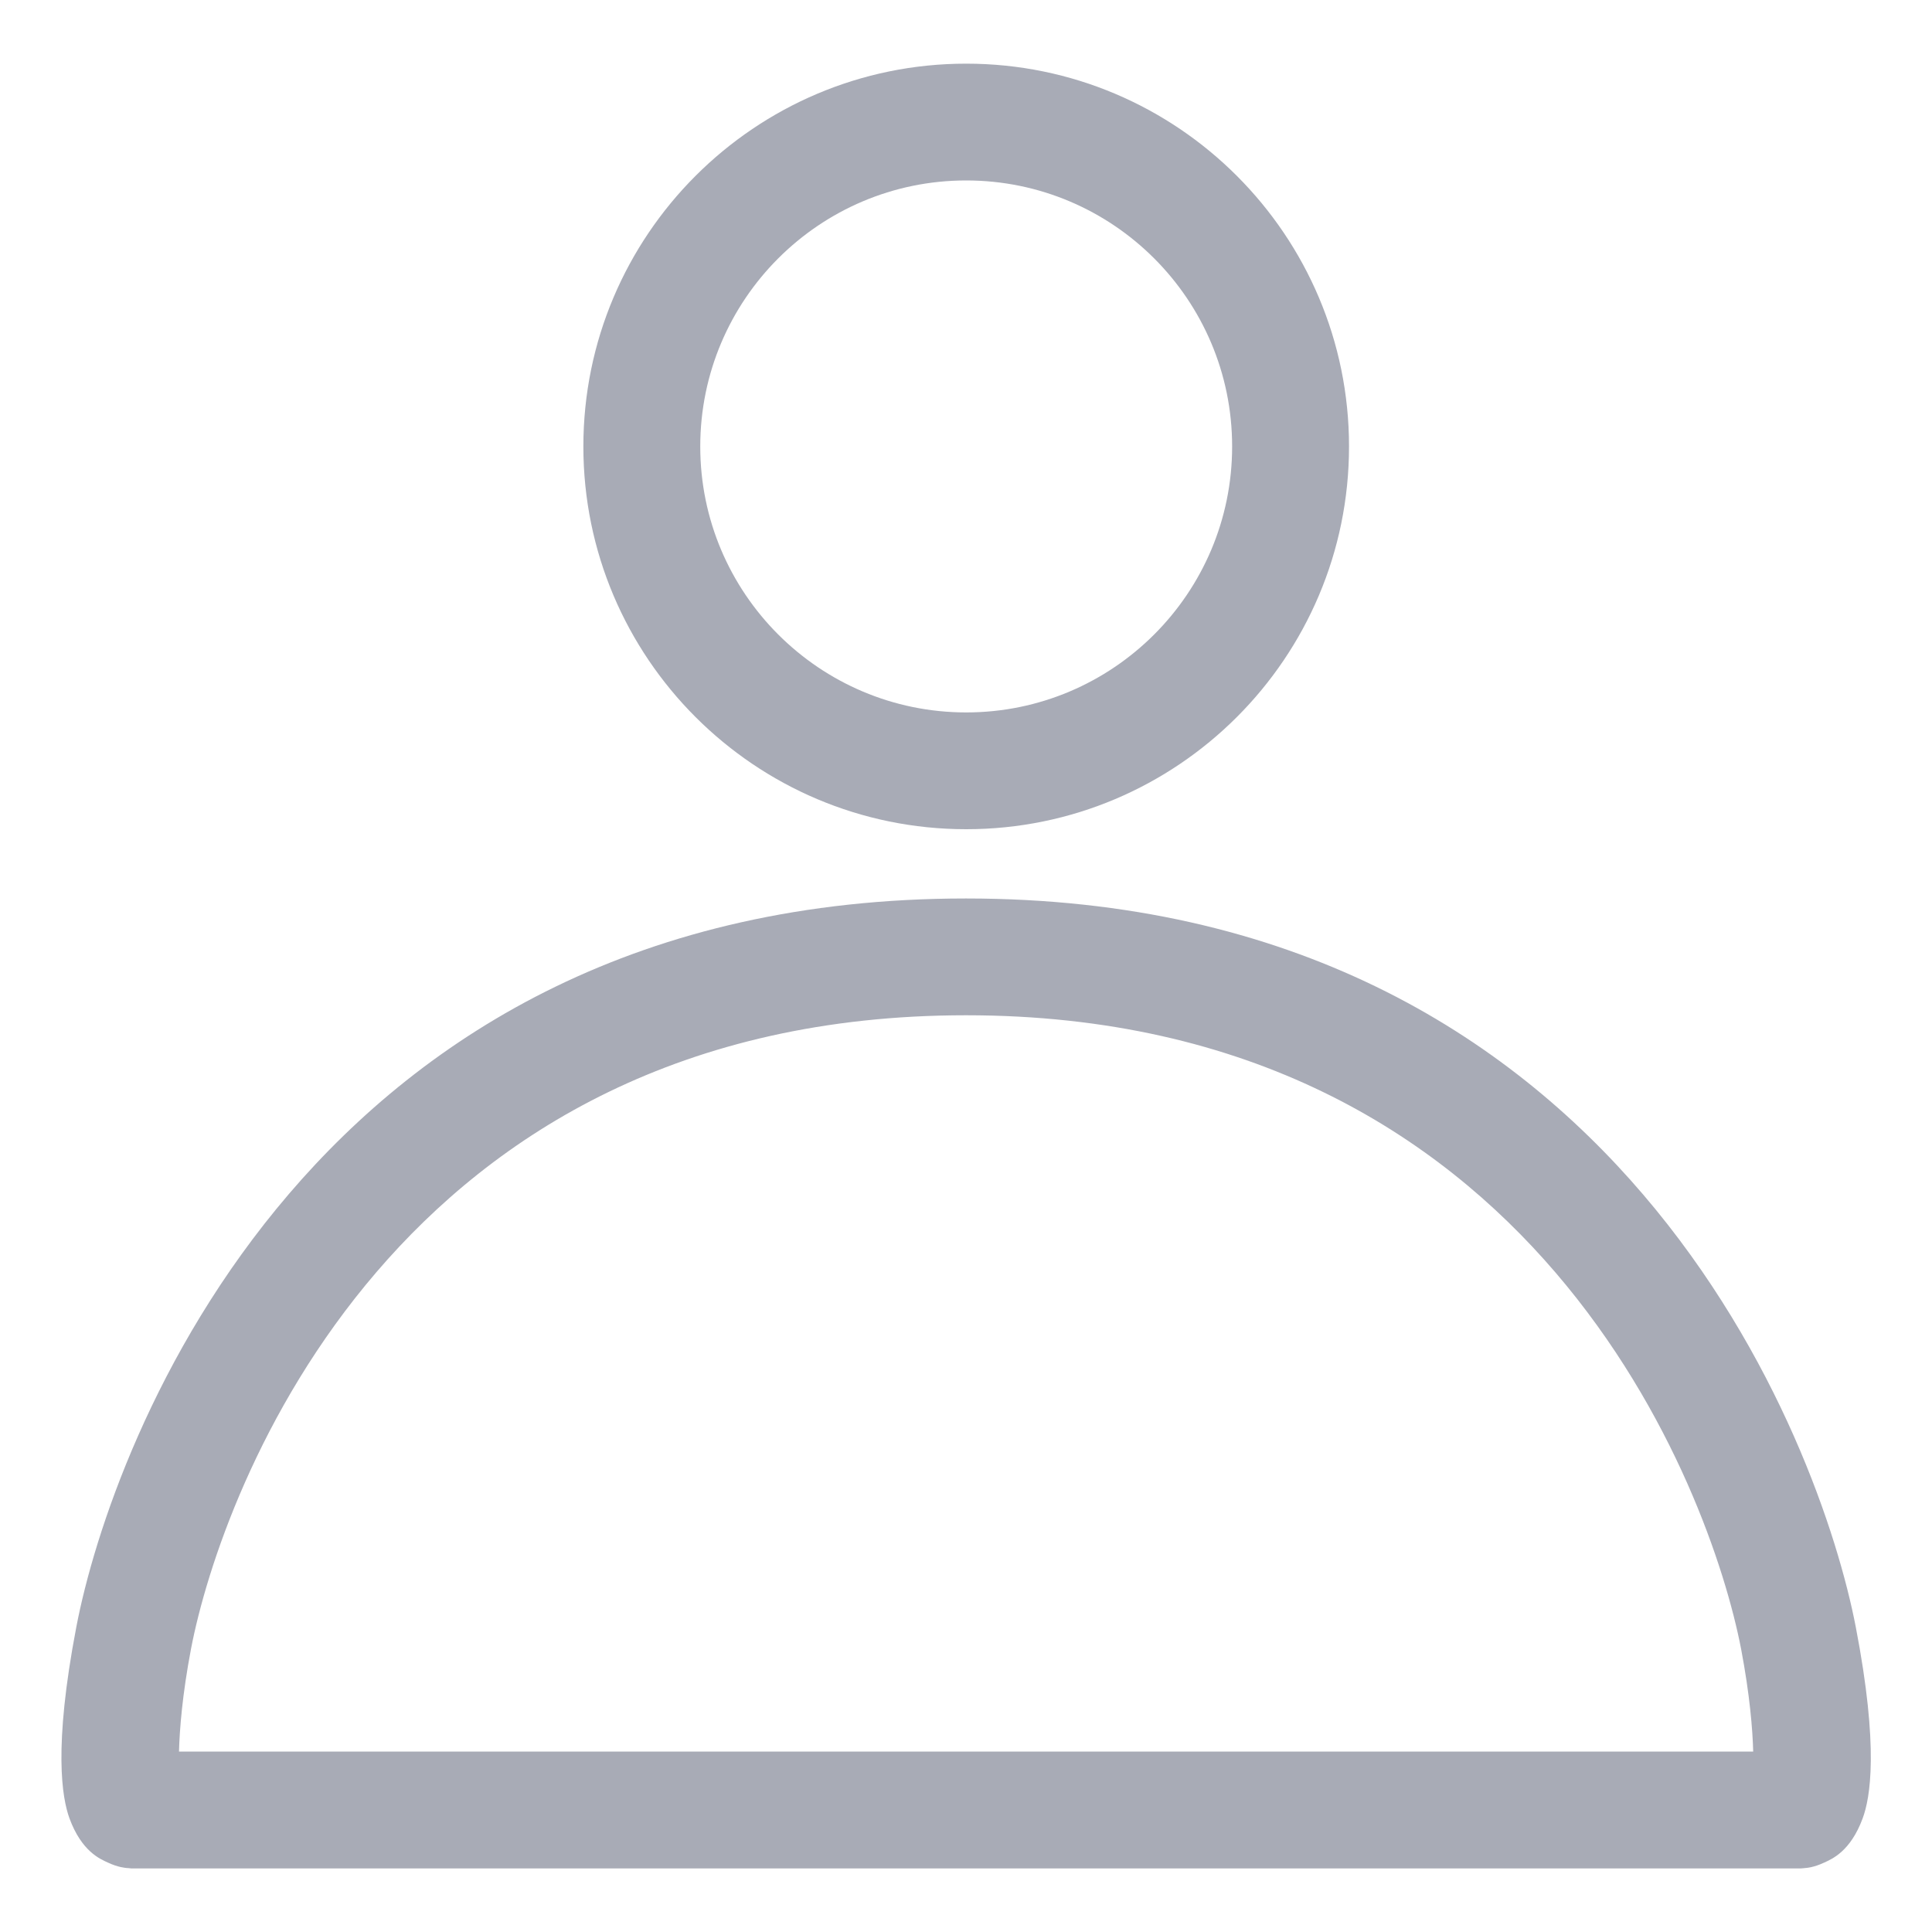 <svg width="20" height="20" viewBox="0 0 20 20" fill="none" xmlns="http://www.w3.org/2000/svg">
<path fill-rule="evenodd" clip-rule="evenodd" d="M10 9.301C3.228 9.301 1.153 14.941 0.79 16.843C0.55 18.097 0.643 18.613 0.719 18.823C0.845 19.166 1.036 19.244 1.114 19.28C1.226 19.333 1.301 19.336 1.315 19.338C1.319 19.338 1.322 19.338 1.322 19.338L1.361 19.342H18.64L18.677 19.339C18.677 19.339 18.679 19.338 18.684 19.338C18.697 19.337 18.772 19.334 18.885 19.281C18.962 19.245 19.155 19.168 19.282 18.824C19.36 18.614 19.453 18.099 19.211 16.843C18.849 14.959 16.773 9.301 10 9.301ZM18.149 18.132C18.143 17.906 18.114 17.545 18.024 17.071C17.708 15.431 15.896 10.51 10 10.51C4.104 10.51 2.294 15.415 1.977 17.071C1.887 17.544 1.859 17.905 1.853 18.132H18.149Z" fill="#A8ABB6"/>
<path fill-rule="evenodd" clip-rule="evenodd" d="M10.002 0.659C7.815 0.659 6.039 2.435 6.039 4.622C6.039 6.809 7.815 8.584 10.002 8.584C12.189 8.584 13.965 6.809 13.965 4.622C13.965 2.435 12.189 0.659 10.002 0.659ZM10.002 1.868C11.521 1.868 12.755 3.102 12.755 4.622C12.755 6.141 11.521 7.375 10.002 7.375C8.483 7.375 7.249 6.141 7.249 4.622C7.249 3.102 8.483 1.868 10.002 1.868Z" fill="#A8ABB6"/>
</svg>
